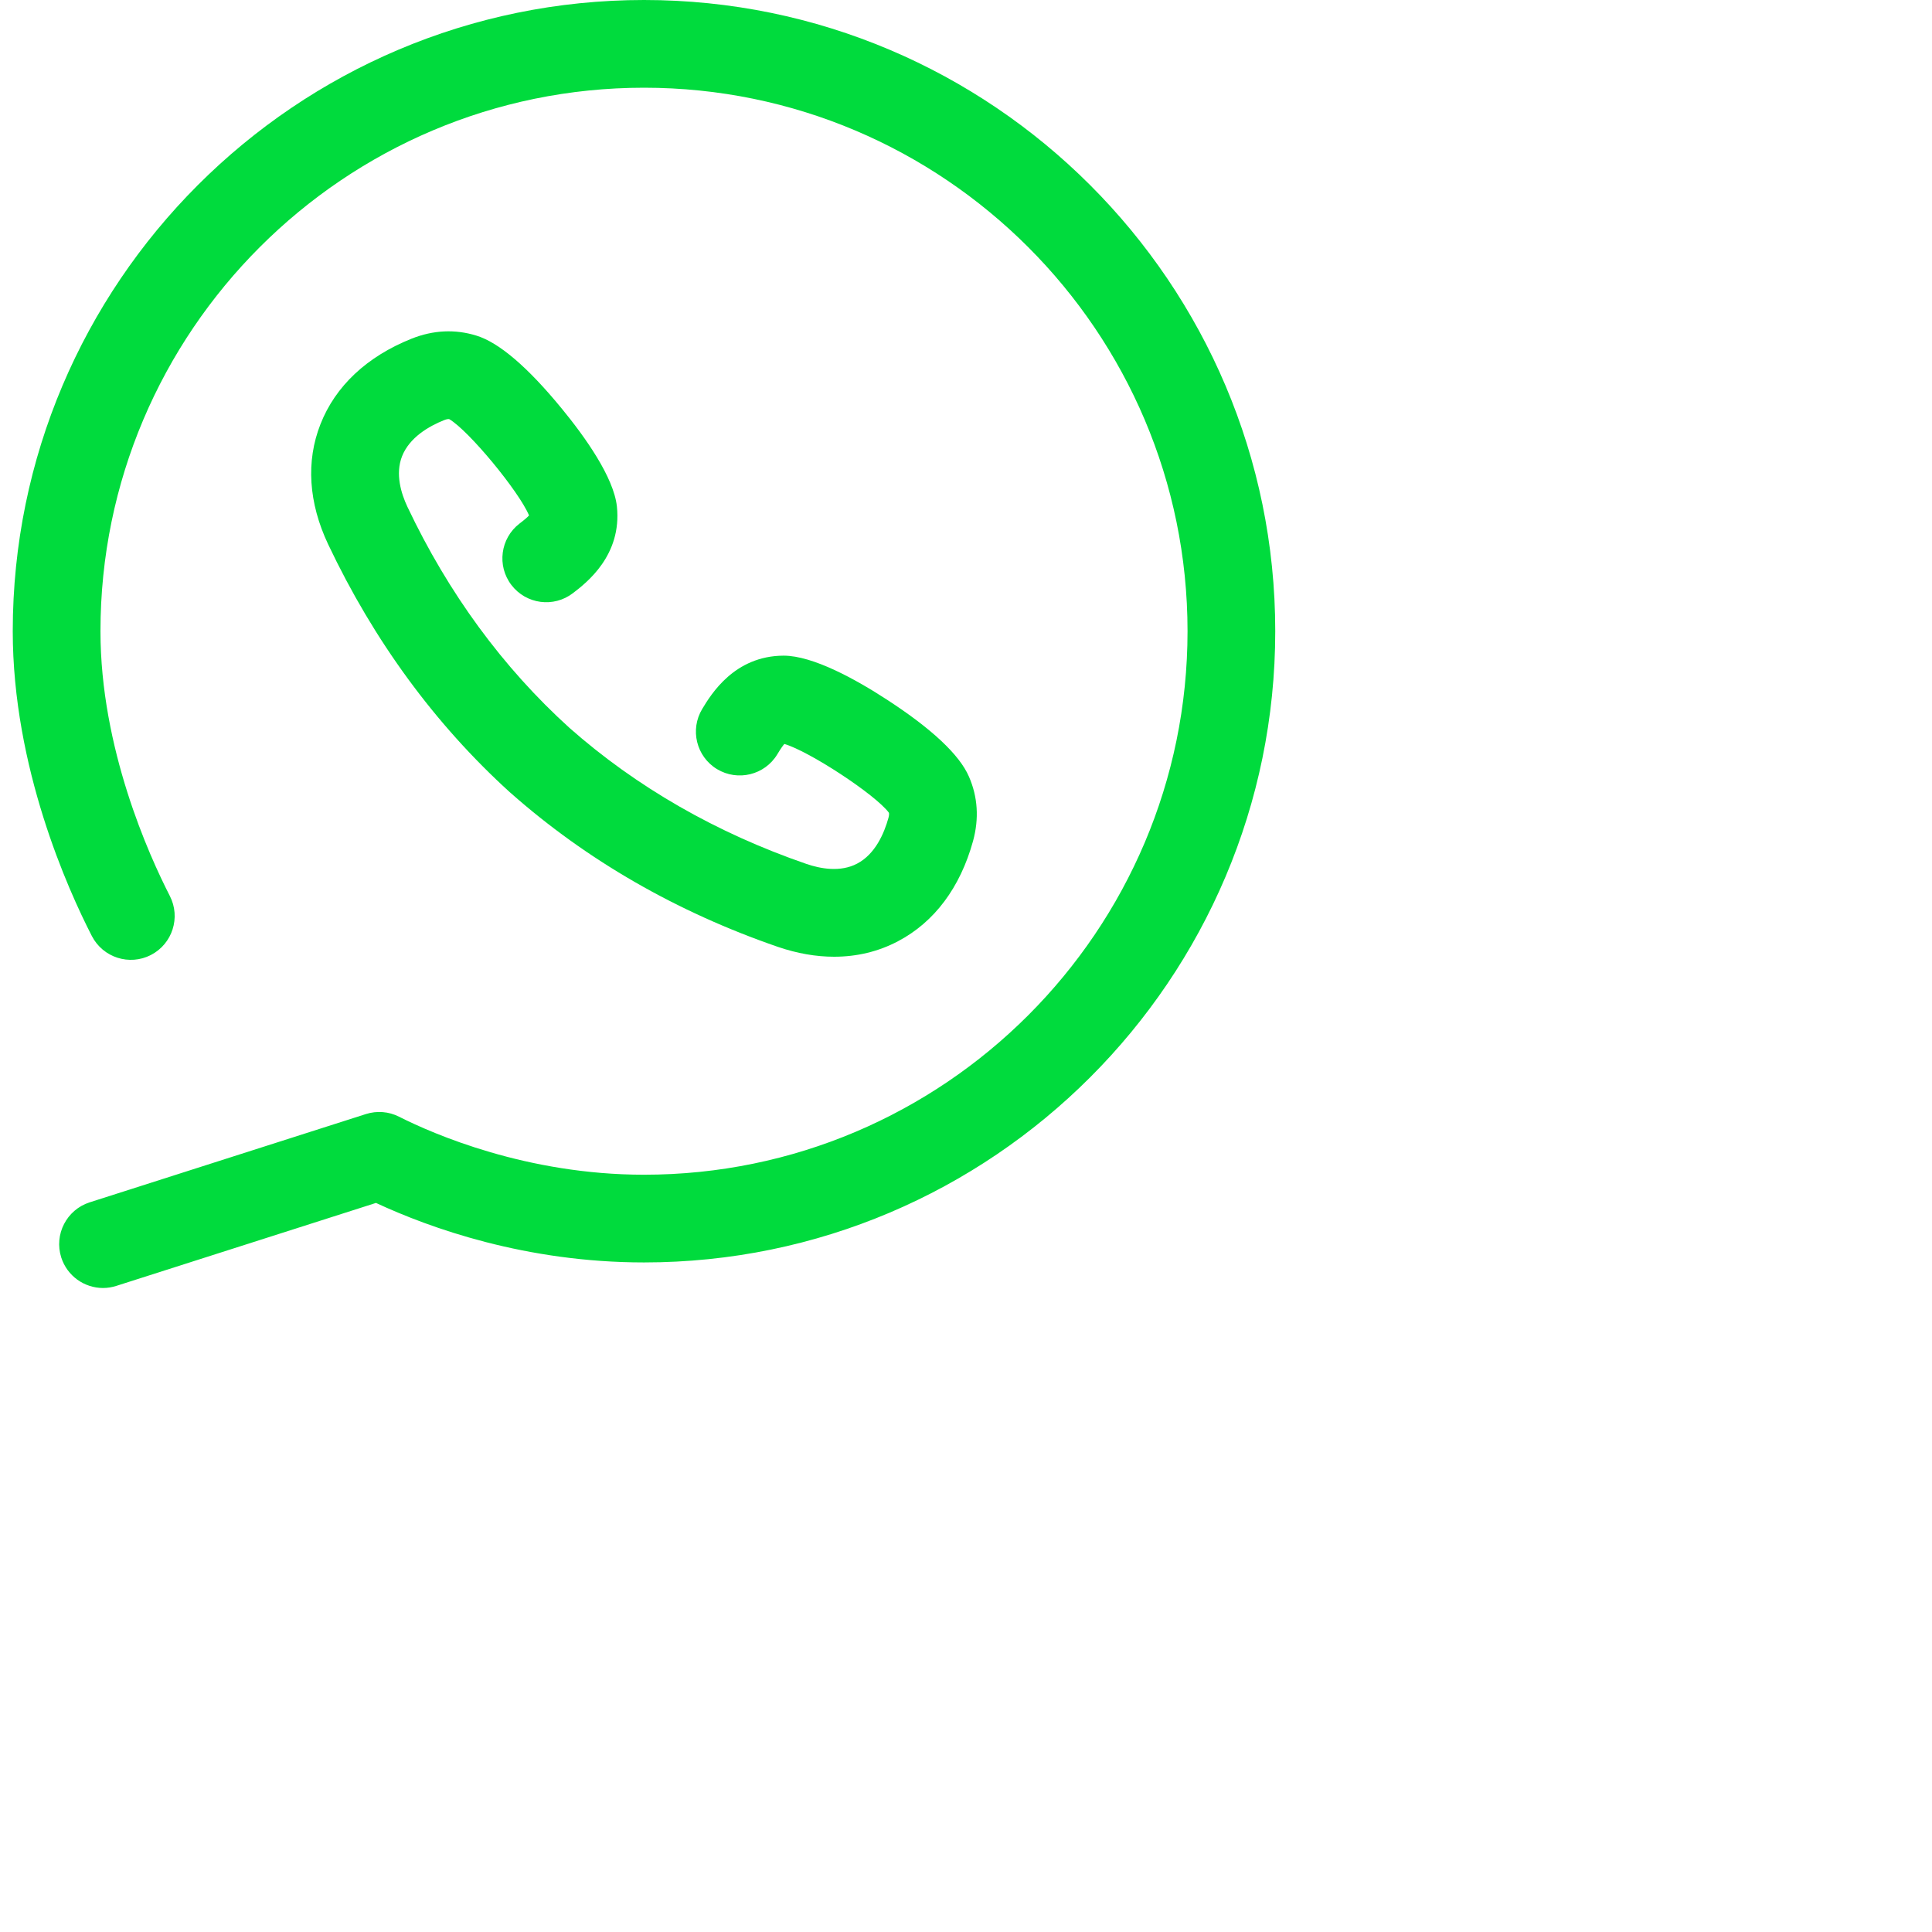 <svg width="30" height="30" viewBox="0 0 30 30" fill="none" xmlns="http://www.w3.org/2000/svg">
<path d="M10 0C4.595 0 0.198 4.397 0.198 9.801C0.198 11.917 1.057 13.816 1.426 14.534C1.598 14.869 2.009 15.001 2.343 14.829C2.677 14.657 2.809 14.246 2.637 13.912C2.314 13.281 1.56 11.619 1.56 9.801C1.56 5.148 5.346 1.362 10 1.362C14.653 1.362 18.44 5.148 18.44 9.801C18.44 14.455 14.653 18.241 10 18.241C8.18 18.241 6.733 17.611 6.196 17.34C6.037 17.259 5.852 17.245 5.682 17.299L1.392 18.67C1.034 18.785 0.837 19.168 0.951 19.526C1.044 19.815 1.311 20 1.6 20C1.668 20 1.738 19.989 1.807 19.967L5.838 18.679C6.681 19.071 8.165 19.603 10 19.603C15.404 19.603 19.802 15.206 19.802 9.801C19.802 4.397 15.404 0 10 0Z" fill="#00DB3D"/>
<path d="M8.067 8.13C7.769 8.359 7.713 8.787 7.942 9.085C8.171 9.383 8.598 9.44 8.897 9.21C9.106 9.05 9.66 8.624 9.579 7.863C9.529 7.41 9.087 6.788 8.725 6.347C8.196 5.701 7.748 5.318 7.396 5.211C7.066 5.109 6.728 5.125 6.391 5.259C5.698 5.536 5.208 5.995 4.976 6.587C4.749 7.163 4.791 7.807 5.095 8.451C5.806 9.952 6.756 11.247 7.918 12.303C7.923 12.307 7.927 12.311 7.932 12.315C9.111 13.357 10.507 14.161 12.079 14.703C12.378 14.805 12.671 14.856 12.952 14.856C13.306 14.856 13.641 14.776 13.945 14.615C14.508 14.319 14.91 13.782 15.109 13.061C15.205 12.711 15.183 12.374 15.046 12.06C14.899 11.72 14.47 11.317 13.769 10.862C13.291 10.551 12.625 10.181 12.168 10.181C12.167 10.181 12.167 10.181 12.167 10.181C11.403 10.184 11.041 10.782 10.905 11.007C10.71 11.329 10.812 11.748 11.134 11.943C11.456 12.137 11.875 12.035 12.07 11.713C12.123 11.624 12.158 11.577 12.179 11.552C12.564 11.664 13.592 12.337 13.803 12.62C13.807 12.635 13.807 12.658 13.796 12.699C13.729 12.942 13.59 13.263 13.31 13.41C13.049 13.548 12.737 13.489 12.522 13.415C11.123 12.933 9.884 12.222 8.841 11.301C8.841 11.301 8.84 11.3 8.84 11.3C7.807 10.364 6.961 9.21 6.326 7.869C6.229 7.663 6.135 7.36 6.243 7.085C6.359 6.791 6.662 6.617 6.896 6.524C6.936 6.508 6.958 6.506 6.975 6.508C7.28 6.686 8.061 7.634 8.215 8.004C8.193 8.028 8.15 8.067 8.067 8.13Z" fill="#00DB3D"/>
</svg>
